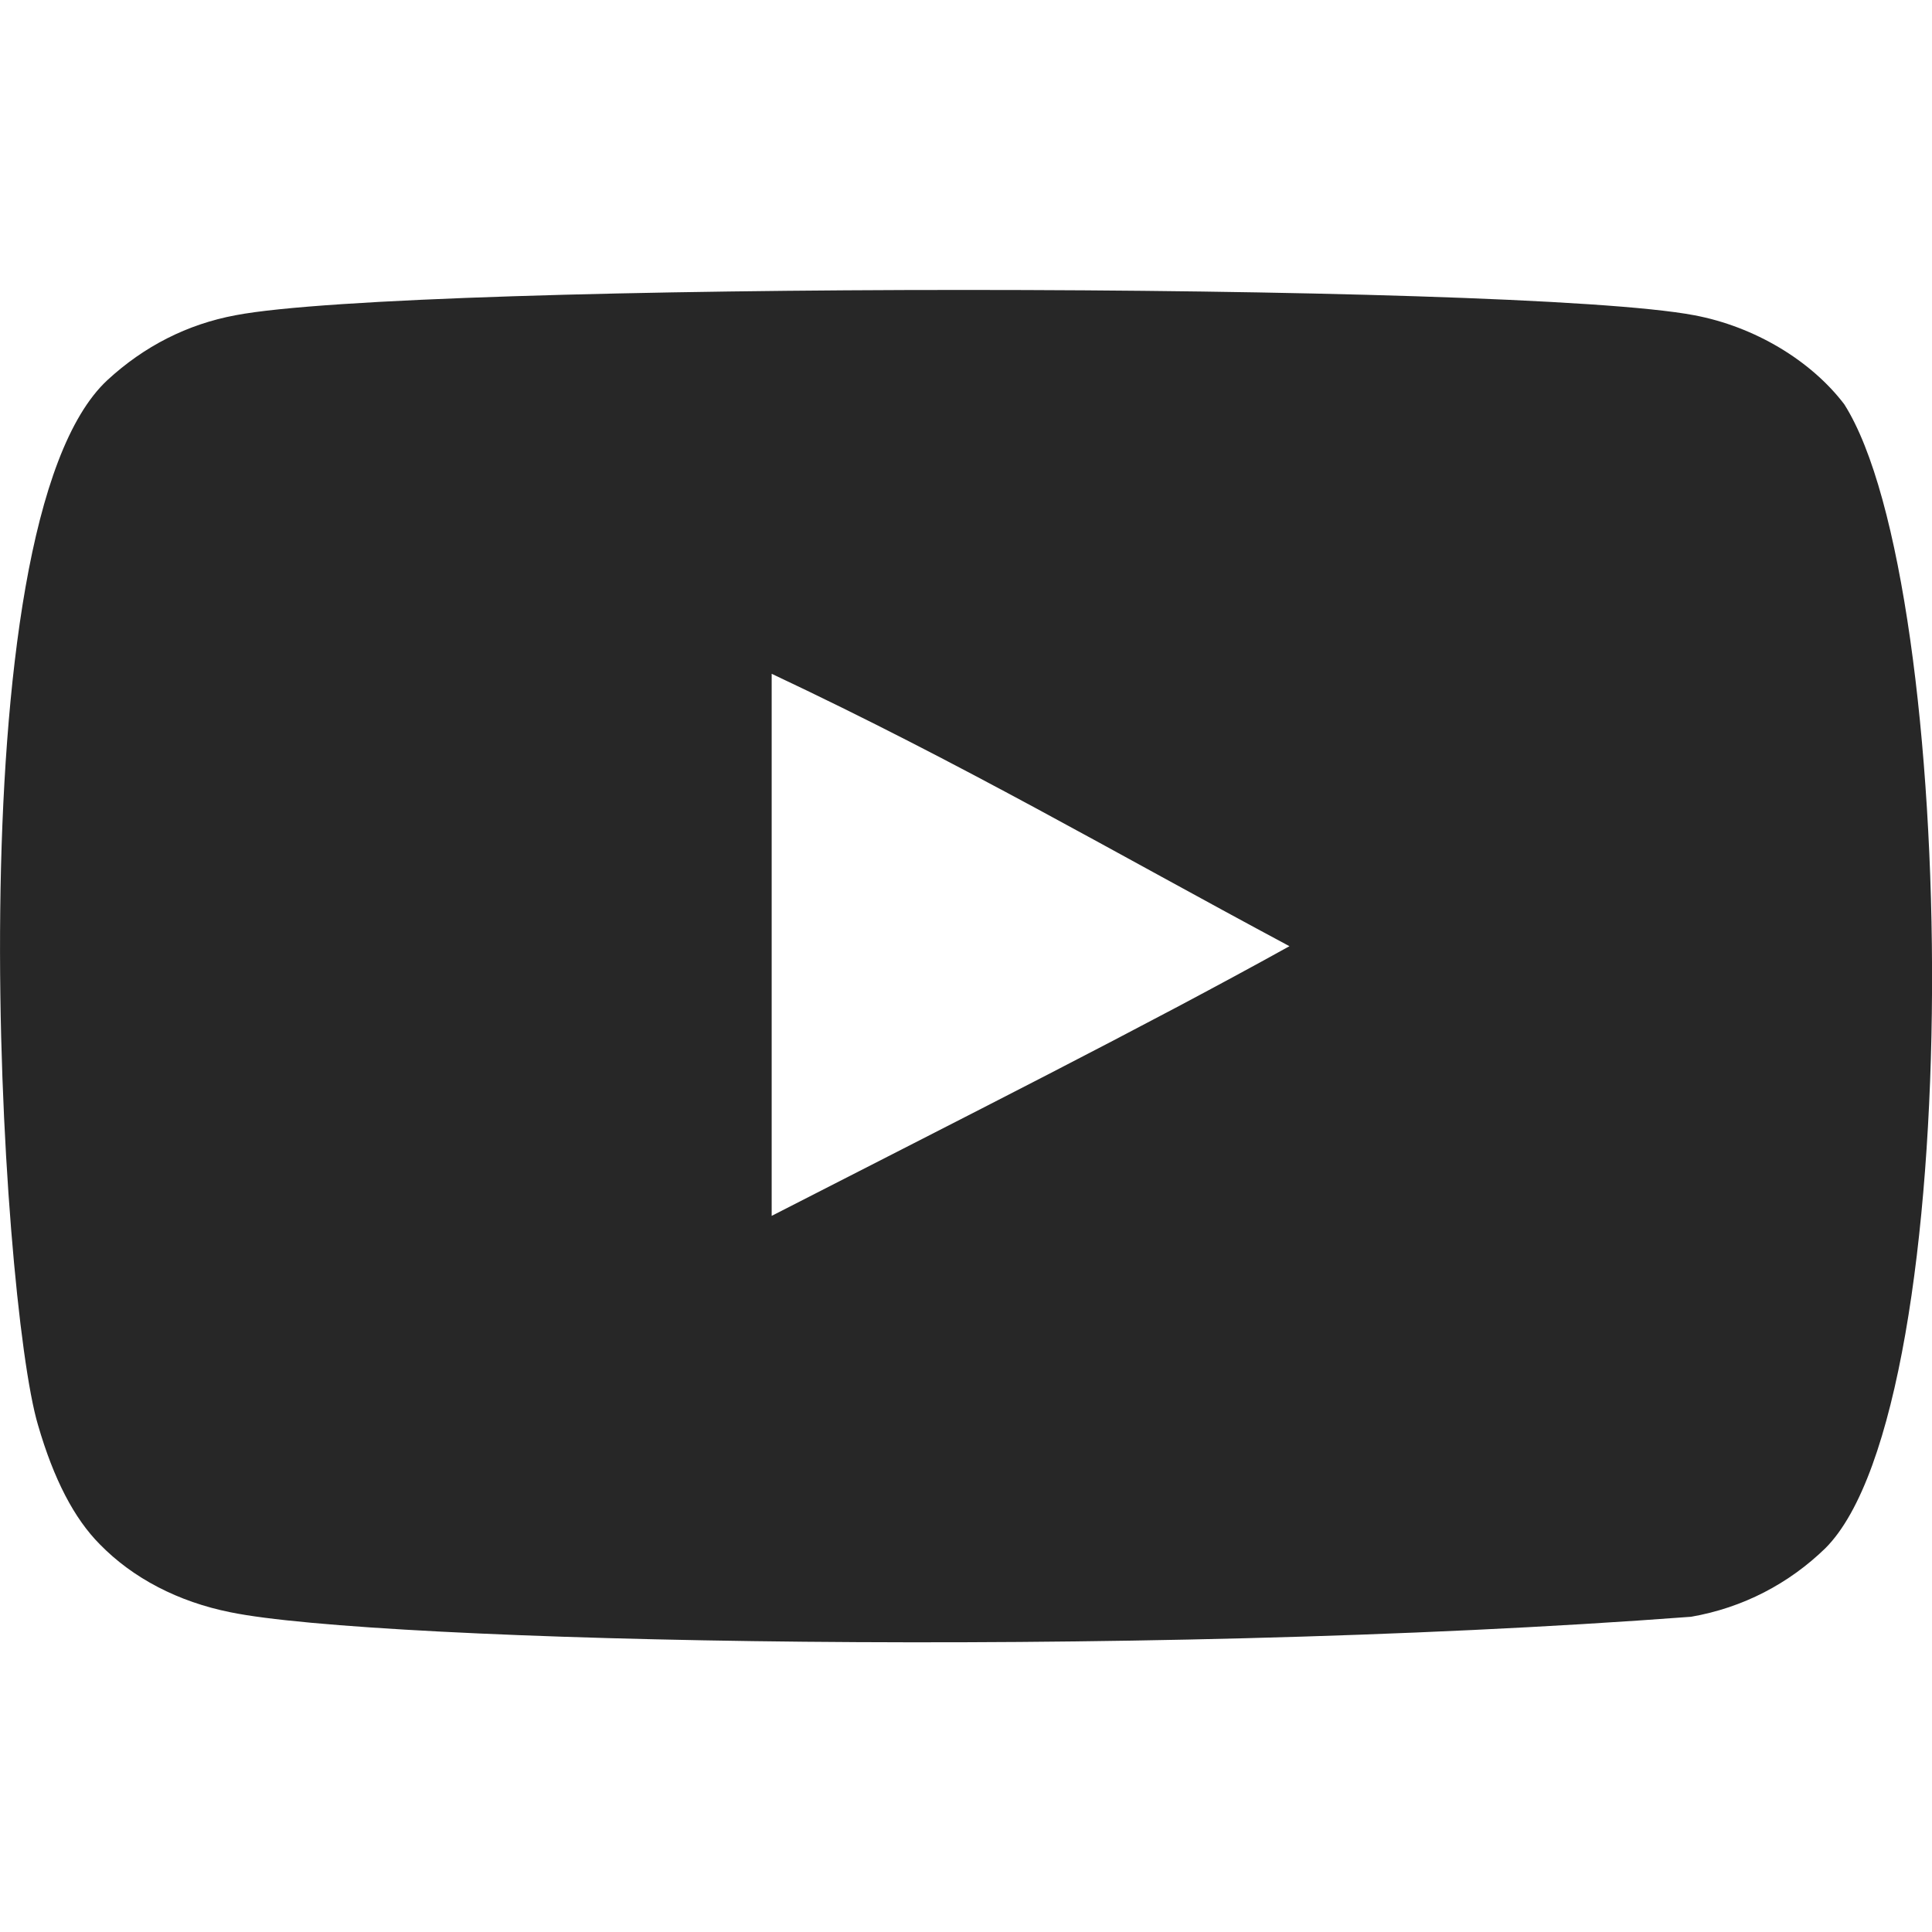 <svg width="12" height="12" viewBox="0 0 12 12" fill="none" xmlns="http://www.w3.org/2000/svg">
<g clip-path="url(#clip0_179_17874)">
<path fill-rule="evenodd" clip-rule="evenodd" d="M4.793 7.552V4.185C5.988 4.748 6.914 5.291 8.009 5.877C7.106 6.378 5.988 6.94 4.793 7.552ZM11.455 2.511C11.248 2.239 10.897 2.028 10.523 1.958C9.423 1.749 2.563 1.748 1.463 1.958C1.163 2.014 0.896 2.15 0.667 2.361C-0.3 3.259 0.003 8.072 0.236 8.851C0.334 9.189 0.461 9.432 0.62 9.592C0.826 9.803 1.107 9.949 1.431 10.014C2.336 10.201 7.001 10.306 10.504 10.042C10.826 9.986 11.112 9.836 11.338 9.616C12.232 8.722 12.171 3.638 11.455 2.511Z" fill="#272727"/>
</g>
<defs>
<clipPath id="clip0_179_17874">
<rect width="12" height="12" fill="white"/>
</clipPath>
</defs>
</svg>
